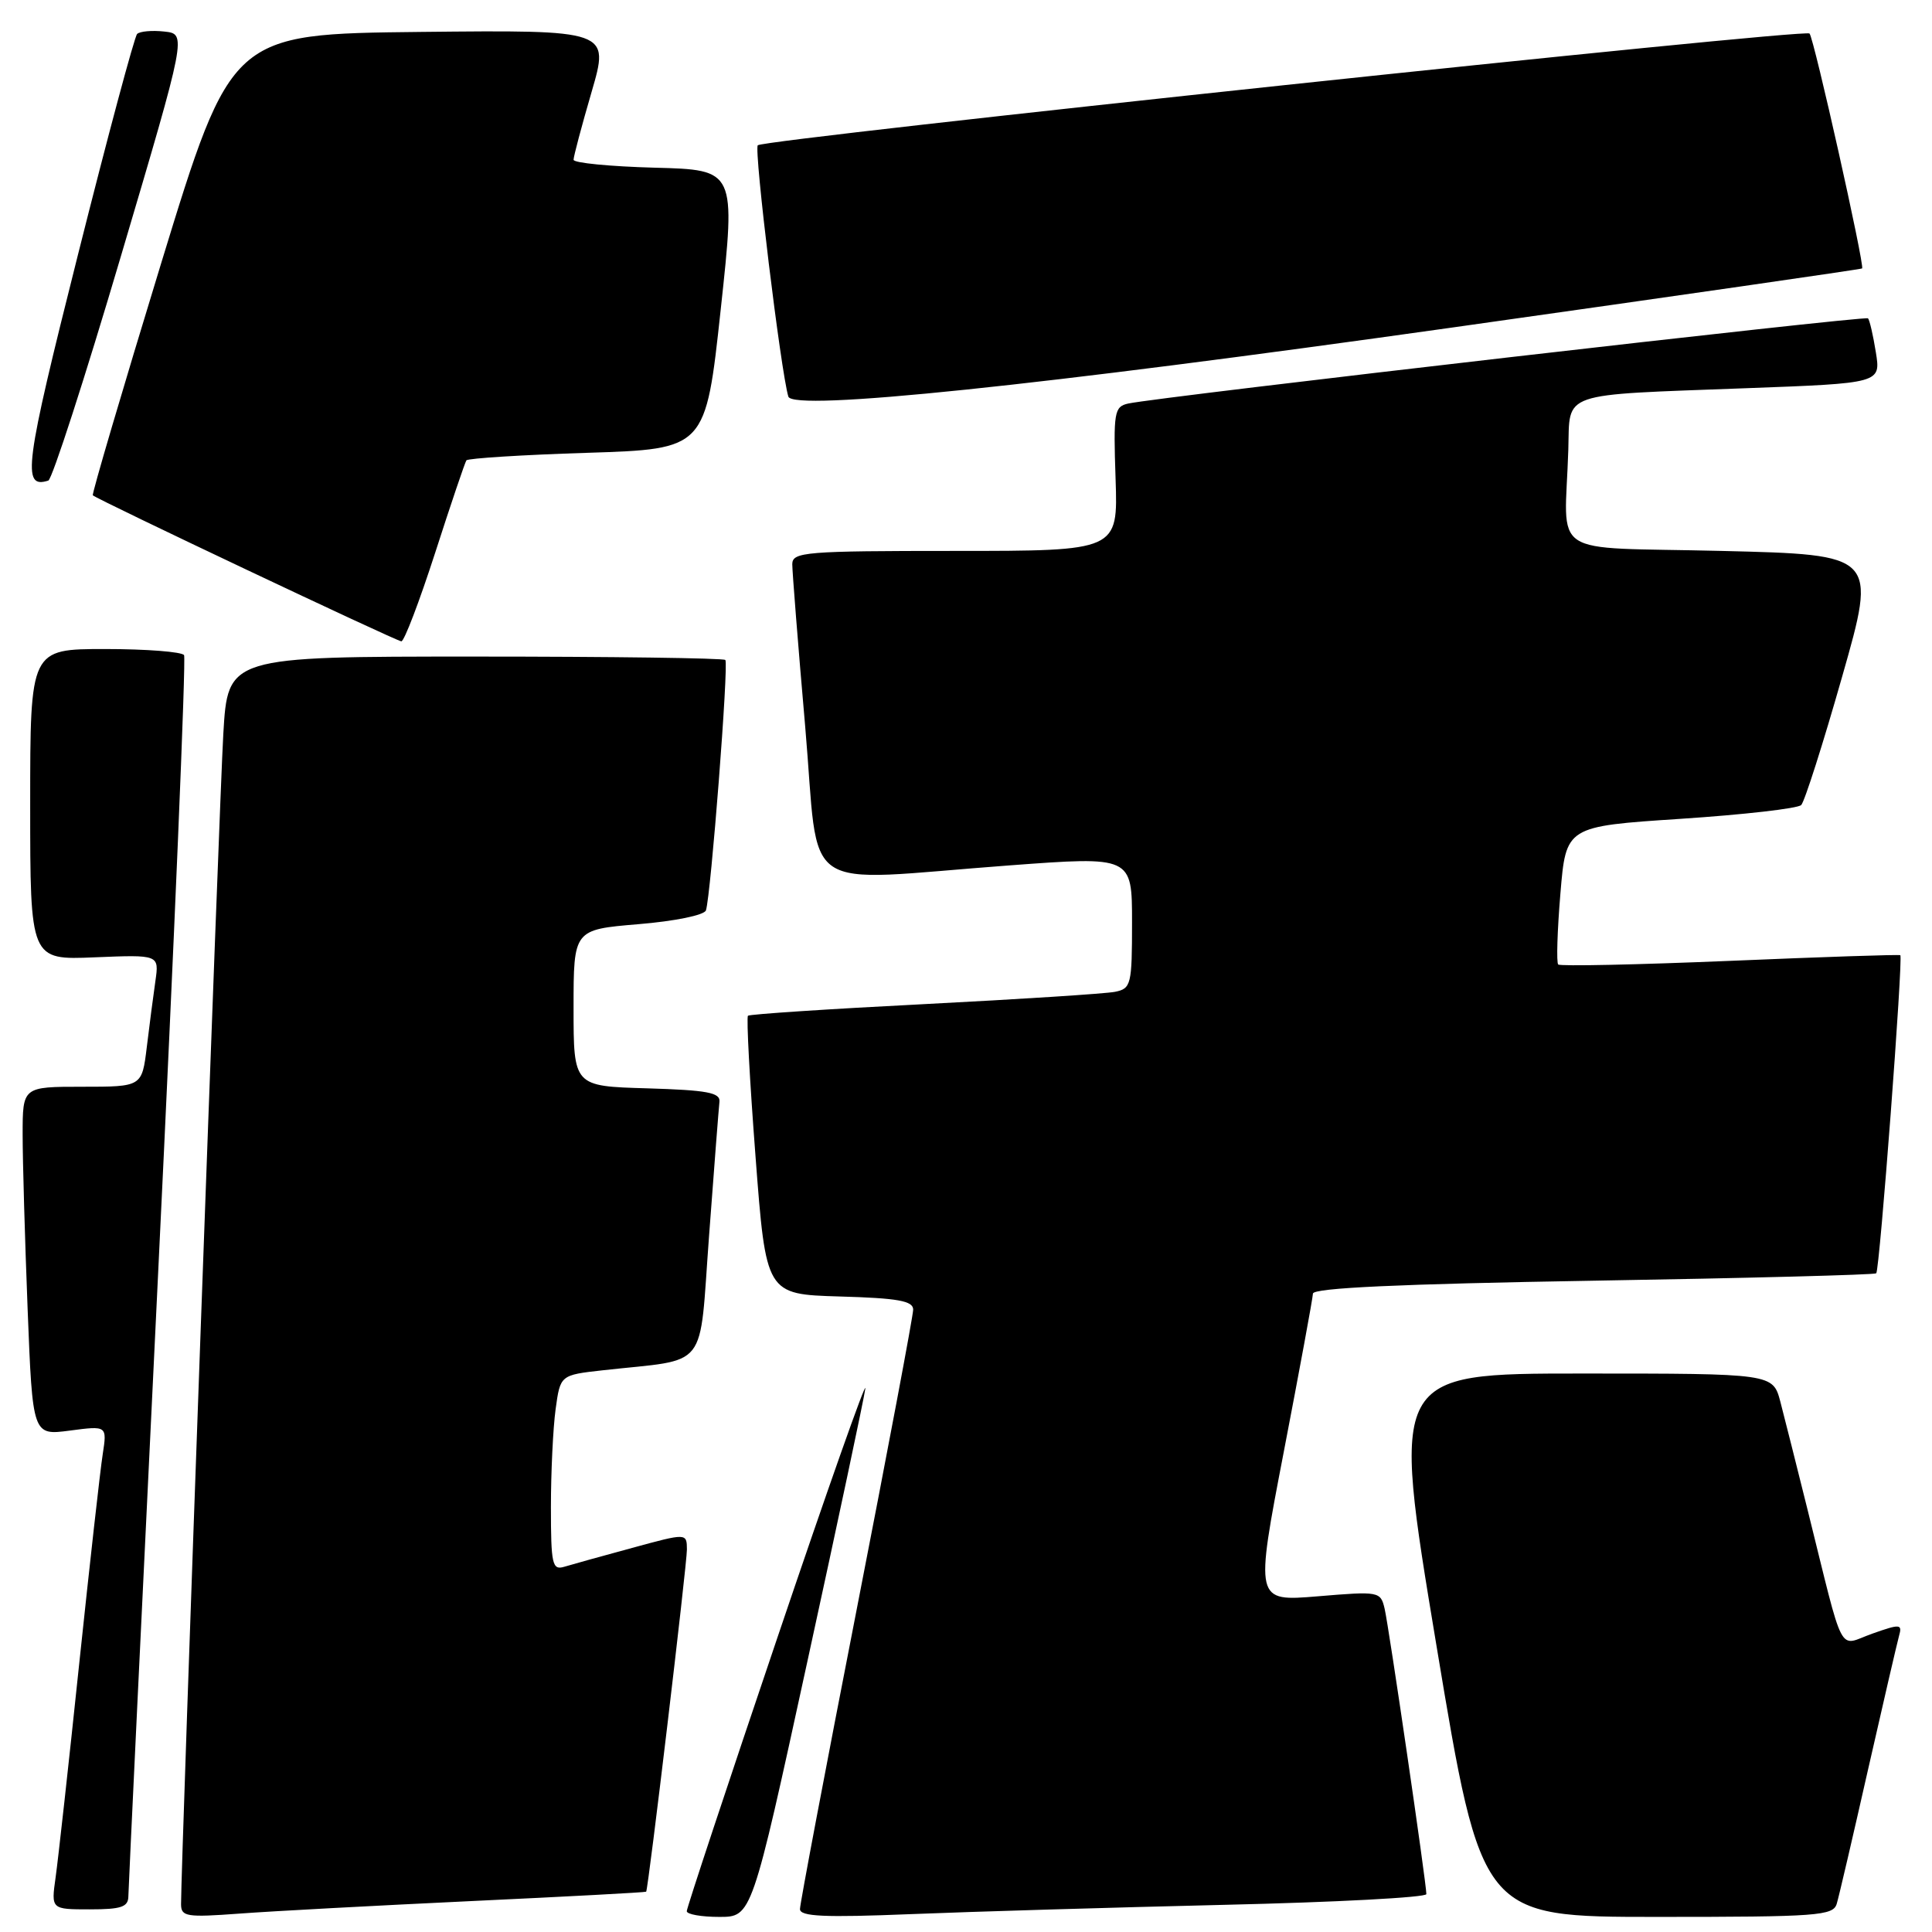 <?xml version="1.0" encoding="UTF-8" standalone="no"?>
<!DOCTYPE svg PUBLIC "-//W3C//DTD SVG 1.1//EN" "http://www.w3.org/Graphics/SVG/1.1/DTD/svg11.dtd" >
<svg xmlns="http://www.w3.org/2000/svg" xmlns:xlink="http://www.w3.org/1999/xlink" version="1.1" viewBox="0 0 256 256">
 <g >
 <path fill="currentColor"
d=" M 62.50 251.90 C 75.15 251.31 85.55 250.75 85.62 250.66 C 85.91 250.26 91.03 207.25 91.02 205.31 C 91.00 203.13 91.00 203.13 83.75 205.11 C 79.76 206.19 75.71 207.32 74.75 207.61 C 73.18 208.08 73.00 207.27 73.00 199.71 C 73.00 195.07 73.28 189.24 73.62 186.74 C 74.24 182.20 74.24 182.20 79.87 181.57 C 94.12 179.98 92.59 181.92 93.96 163.68 C 94.62 154.78 95.24 146.82 95.33 146.00 C 95.47 144.77 93.71 144.45 85.75 144.21 C 76.00 143.93 76.00 143.93 76.00 133.55 C 76.00 123.18 76.00 123.18 84.58 122.46 C 89.44 122.06 93.32 121.26 93.54 120.63 C 94.19 118.67 96.58 87.91 96.11 87.45 C 95.87 87.20 80.93 87.00 62.93 87.00 C 30.19 87.00 30.19 87.00 29.59 97.25 C 29.07 106.03 23.98 247.18 23.99 252.32 C 24.00 253.97 24.71 254.08 31.75 253.56 C 36.01 253.24 49.85 252.50 62.50 251.90 Z  M 106.96 220.25 C 111.01 201.69 114.47 185.38 114.66 184.00 C 114.85 182.62 109.61 197.47 103.01 216.99 C 96.40 236.51 91.00 252.82 91.00 253.24 C 91.00 253.66 92.94 254.00 95.31 254.00 C 99.61 254.00 99.61 254.00 106.96 220.25 Z  M 162.25 252.40 C 176.96 252.06 189.00 251.42 189.00 250.98 C 189.00 249.52 184.03 215.54 183.47 213.16 C 182.93 210.87 182.75 210.84 174.60 211.52 C 166.29 212.21 166.29 212.21 170.11 192.36 C 172.21 181.44 173.95 172.01 173.97 171.41 C 173.99 170.66 185.43 170.13 211.13 169.70 C 231.55 169.36 248.42 168.92 248.61 168.72 C 249.07 168.27 252.20 126.83 251.80 126.57 C 251.63 126.46 241.47 126.80 229.21 127.32 C 216.95 127.83 206.72 128.05 206.47 127.80 C 206.22 127.55 206.35 123.33 206.76 118.42 C 207.50 109.50 207.50 109.50 222.67 108.50 C 231.02 107.95 238.22 107.13 238.67 106.67 C 239.12 106.21 241.56 98.56 244.09 89.67 C 248.70 73.50 248.70 73.50 228.10 73.00 C 204.75 72.43 207.36 74.16 207.81 59.58 C 208.04 51.81 206.39 52.38 231.36 51.44 C 249.22 50.78 249.22 50.78 248.56 46.68 C 248.20 44.42 247.73 42.40 247.52 42.18 C 247.14 41.81 153.59 52.58 149.50 53.47 C 147.64 53.88 147.52 54.59 147.82 63.45 C 148.14 73.00 148.14 73.00 126.57 73.00 C 106.70 73.00 105.00 73.14 104.98 74.75 C 104.98 75.71 105.74 85.39 106.69 96.25 C 108.67 119.04 105.35 116.78 133.75 114.67 C 150.00 113.46 150.00 113.46 150.00 122.21 C 150.00 130.48 149.88 130.99 147.75 131.42 C 146.51 131.67 135.15 132.40 122.50 133.05 C 109.85 133.69 99.32 134.39 99.11 134.59 C 98.89 134.79 99.34 143.17 100.11 153.23 C 101.50 171.50 101.50 171.50 111.25 171.79 C 118.99 172.01 121.00 172.37 121.00 173.53 C 121.00 174.33 117.62 192.24 113.50 213.34 C 109.38 234.43 106.00 252.26 106.00 252.96 C 106.00 253.95 109.18 254.10 120.75 253.63 C 128.86 253.30 147.54 252.75 162.25 252.40 Z  M 243.38 252.25 C 243.67 251.29 245.53 243.30 247.52 234.50 C 249.52 225.70 251.37 217.72 251.63 216.77 C 252.08 215.18 251.81 215.15 248.08 216.47 C 243.46 218.10 244.49 220.08 239.50 200.00 C 238.06 194.22 236.45 187.81 235.91 185.75 C 234.92 182.00 234.92 182.00 209.63 182.00 C 184.34 182.00 184.34 182.00 190.33 218.00 C 196.32 254.00 196.32 254.00 219.59 254.00 C 240.89 254.00 242.91 253.85 243.38 252.25 Z  M 17.01 251.25 C 17.02 250.29 18.80 213.08 20.96 168.56 C 23.12 124.05 24.66 87.26 24.39 86.81 C 24.11 86.37 19.41 86.00 13.94 86.00 C 4.00 86.00 4.00 86.00 4.00 106.60 C 4.00 127.21 4.00 127.21 12.55 126.85 C 21.09 126.50 21.09 126.50 20.59 130.00 C 20.31 131.93 19.80 135.86 19.45 138.75 C 18.81 144.00 18.81 144.00 10.91 144.00 C 3.00 144.00 3.00 144.00 3.00 150.34 C 3.00 153.83 3.30 164.23 3.66 173.45 C 4.32 190.21 4.32 190.21 9.26 189.56 C 14.19 188.91 14.19 188.91 13.61 192.70 C 13.28 194.79 11.88 207.30 10.49 220.50 C 9.11 233.70 7.70 246.41 7.37 248.75 C 6.77 253.00 6.77 253.00 11.89 253.00 C 16.08 253.00 17.00 252.69 17.01 251.25 Z  M 57.66 73.25 C 59.74 66.79 61.61 61.27 61.80 61.00 C 62.00 60.73 69.21 60.27 77.83 60.00 C 93.50 59.50 93.50 59.50 95.50 41.00 C 97.50 22.50 97.50 22.50 86.75 22.22 C 80.84 22.06 76.00 21.59 76.00 21.17 C 76.00 20.74 77.07 16.70 78.39 12.18 C 80.78 3.97 80.78 3.97 55.72 4.23 C 30.66 4.50 30.66 4.50 21.34 34.93 C 16.22 51.67 12.15 65.48 12.30 65.63 C 12.85 66.18 52.53 84.96 53.18 84.98 C 53.56 84.99 55.57 79.71 57.66 73.25 Z  M 16.02 33.95 C 24.74 4.50 24.74 4.50 21.77 4.18 C 20.14 4.00 18.52 4.15 18.17 4.50 C 17.82 4.85 14.28 18.03 10.32 33.79 C 3.26 61.82 2.87 64.80 6.40 63.68 C 6.90 63.53 11.23 50.15 16.02 33.95 Z  M 192.50 43.39 C 222.20 39.20 246.61 35.68 246.74 35.57 C 247.11 35.24 240.35 5.01 239.77 4.44 C 239.11 3.77 101.24 18.43 100.41 19.25 C 99.88 19.79 103.47 49.30 104.46 52.55 C 105.07 54.52 137.30 51.17 192.50 43.39 Z "/>
</g>
</svg>